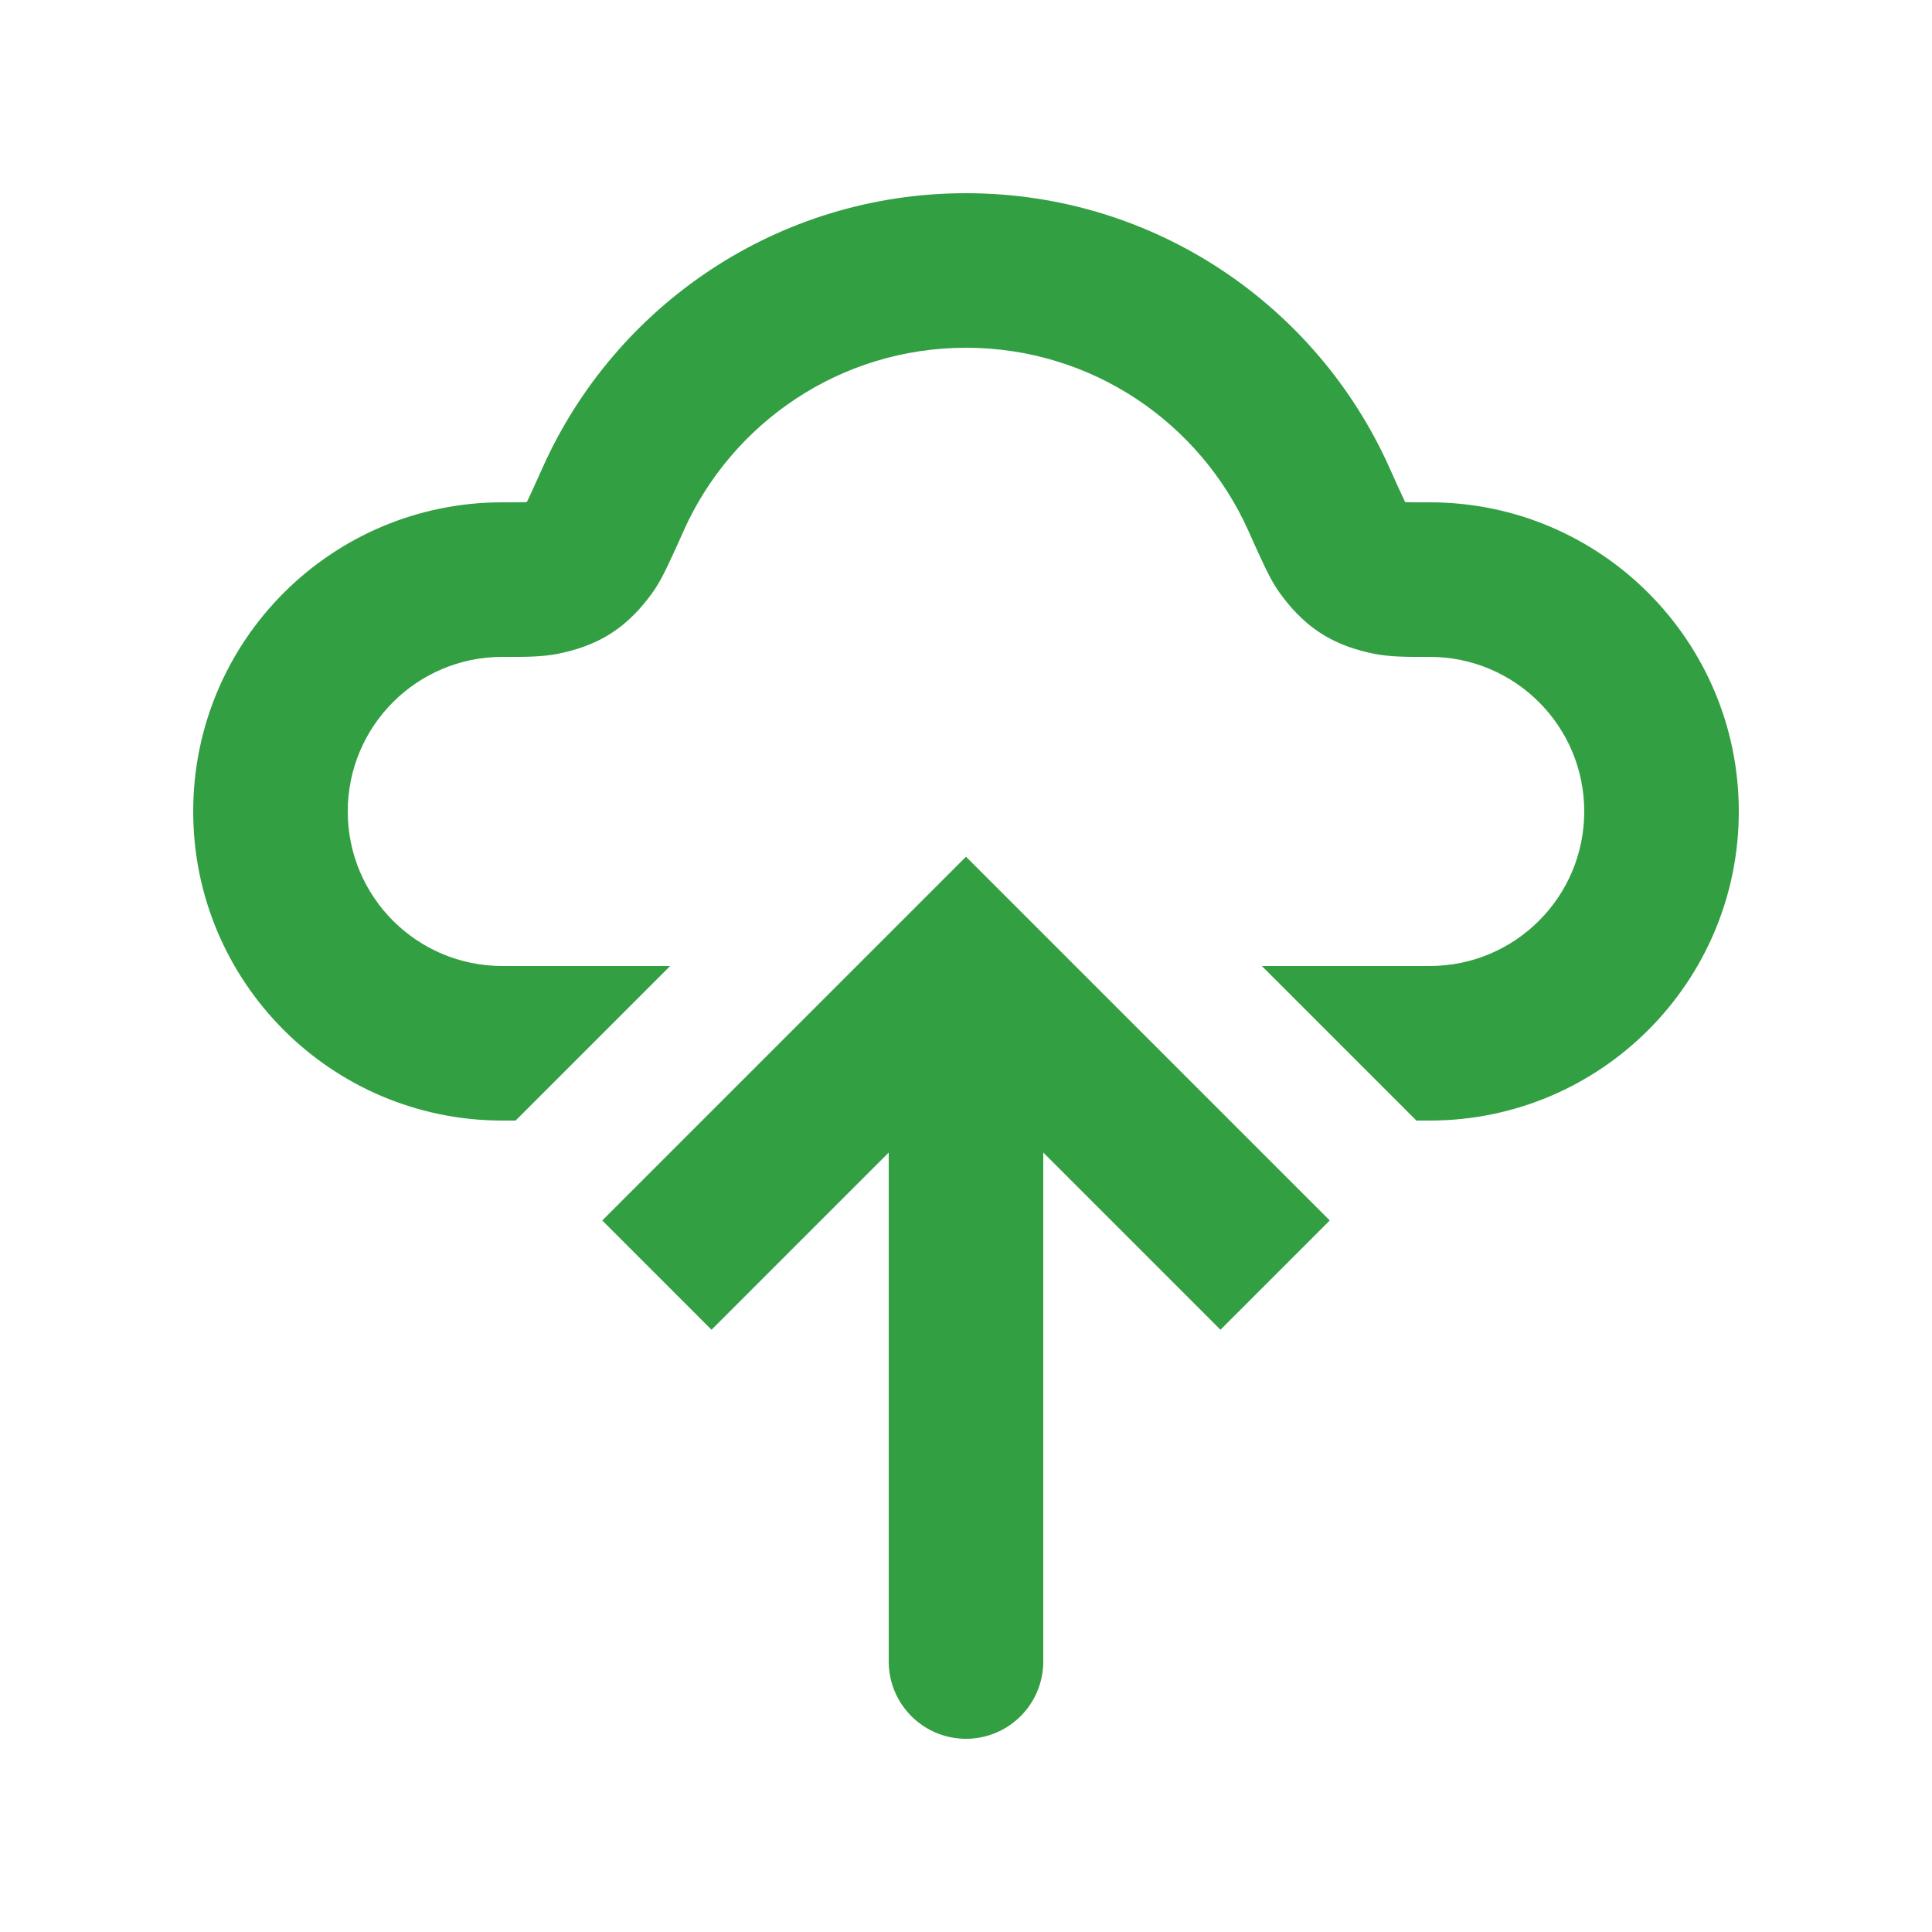 <svg width="25" height="25" viewBox="0 0 25 25" fill="none" xmlns="http://www.w3.org/2000/svg">
<g id="Upload">
<path id="Subtract" fill-rule="evenodd" clip-rule="evenodd" d="M12.5 2.5C10.059 2.5 7.961 3.957 7.024 6.045C6.94 6.232 6.884 6.356 6.842 6.445C6.832 6.467 6.823 6.484 6.817 6.497L6.797 6.498C6.733 6.5 6.646 6.5 6.5 6.5C4.291 6.5 2.5 8.291 2.5 10.5C2.5 12.709 4.291 14.5 6.5 14.5H6.672L8.672 12.5H6.5C5.395 12.5 4.5 11.605 4.5 10.5C4.5 9.395 5.395 8.5 6.5 8.5L6.564 8.5H6.564C6.772 8.501 7.013 8.501 7.214 8.461C7.427 8.418 7.673 8.347 7.914 8.191C8.155 8.034 8.321 7.839 8.447 7.663C8.534 7.541 8.602 7.4 8.648 7.303C8.701 7.192 8.766 7.048 8.844 6.875L8.848 6.864C9.475 5.469 10.875 4.5 12.5 4.5C14.125 4.5 15.525 5.469 16.152 6.864L16.157 6.875C16.234 7.048 16.299 7.192 16.352 7.303C16.398 7.4 16.466 7.541 16.553 7.663C16.679 7.839 16.845 8.034 17.086 8.191C17.328 8.347 17.573 8.418 17.786 8.461C17.987 8.501 18.228 8.501 18.436 8.5H18.436L18.5 8.5C19.605 8.5 20.5 9.395 20.5 10.5C20.5 11.605 19.605 12.5 18.5 12.5H16.328L18.328 14.5H18.5C20.709 14.5 22.5 12.709 22.5 10.5C22.5 8.291 20.709 6.5 18.5 6.5C18.354 6.5 18.267 6.5 18.203 6.498L18.183 6.497C18.177 6.484 18.168 6.467 18.158 6.445C18.116 6.356 18.06 6.232 17.976 6.045C17.039 3.957 14.941 2.5 12.5 2.5ZM6.798 6.534C6.798 6.534 6.798 6.534 6.798 6.533L6.798 6.533L6.798 6.534Z" fill="#339F43"/>
<path id="Vector 10" d="M12.5 12.5L11.793 11.793L12.5 11.086L13.207 11.793L12.5 12.5ZM13.5 21.5C13.5 22.052 13.052 22.5 12.5 22.5C11.948 22.5 11.5 22.052 11.5 21.5L13.5 21.5ZM7.793 15.793L11.793 11.793L13.207 13.207L9.207 17.207L7.793 15.793ZM13.207 11.793L17.207 15.793L15.793 17.207L11.793 13.207L13.207 11.793ZM13.5 12.5L13.5 21.5L11.5 21.5L11.5 12.5L13.5 12.5Z" fill="#339F43"/>
</g>
</svg>
